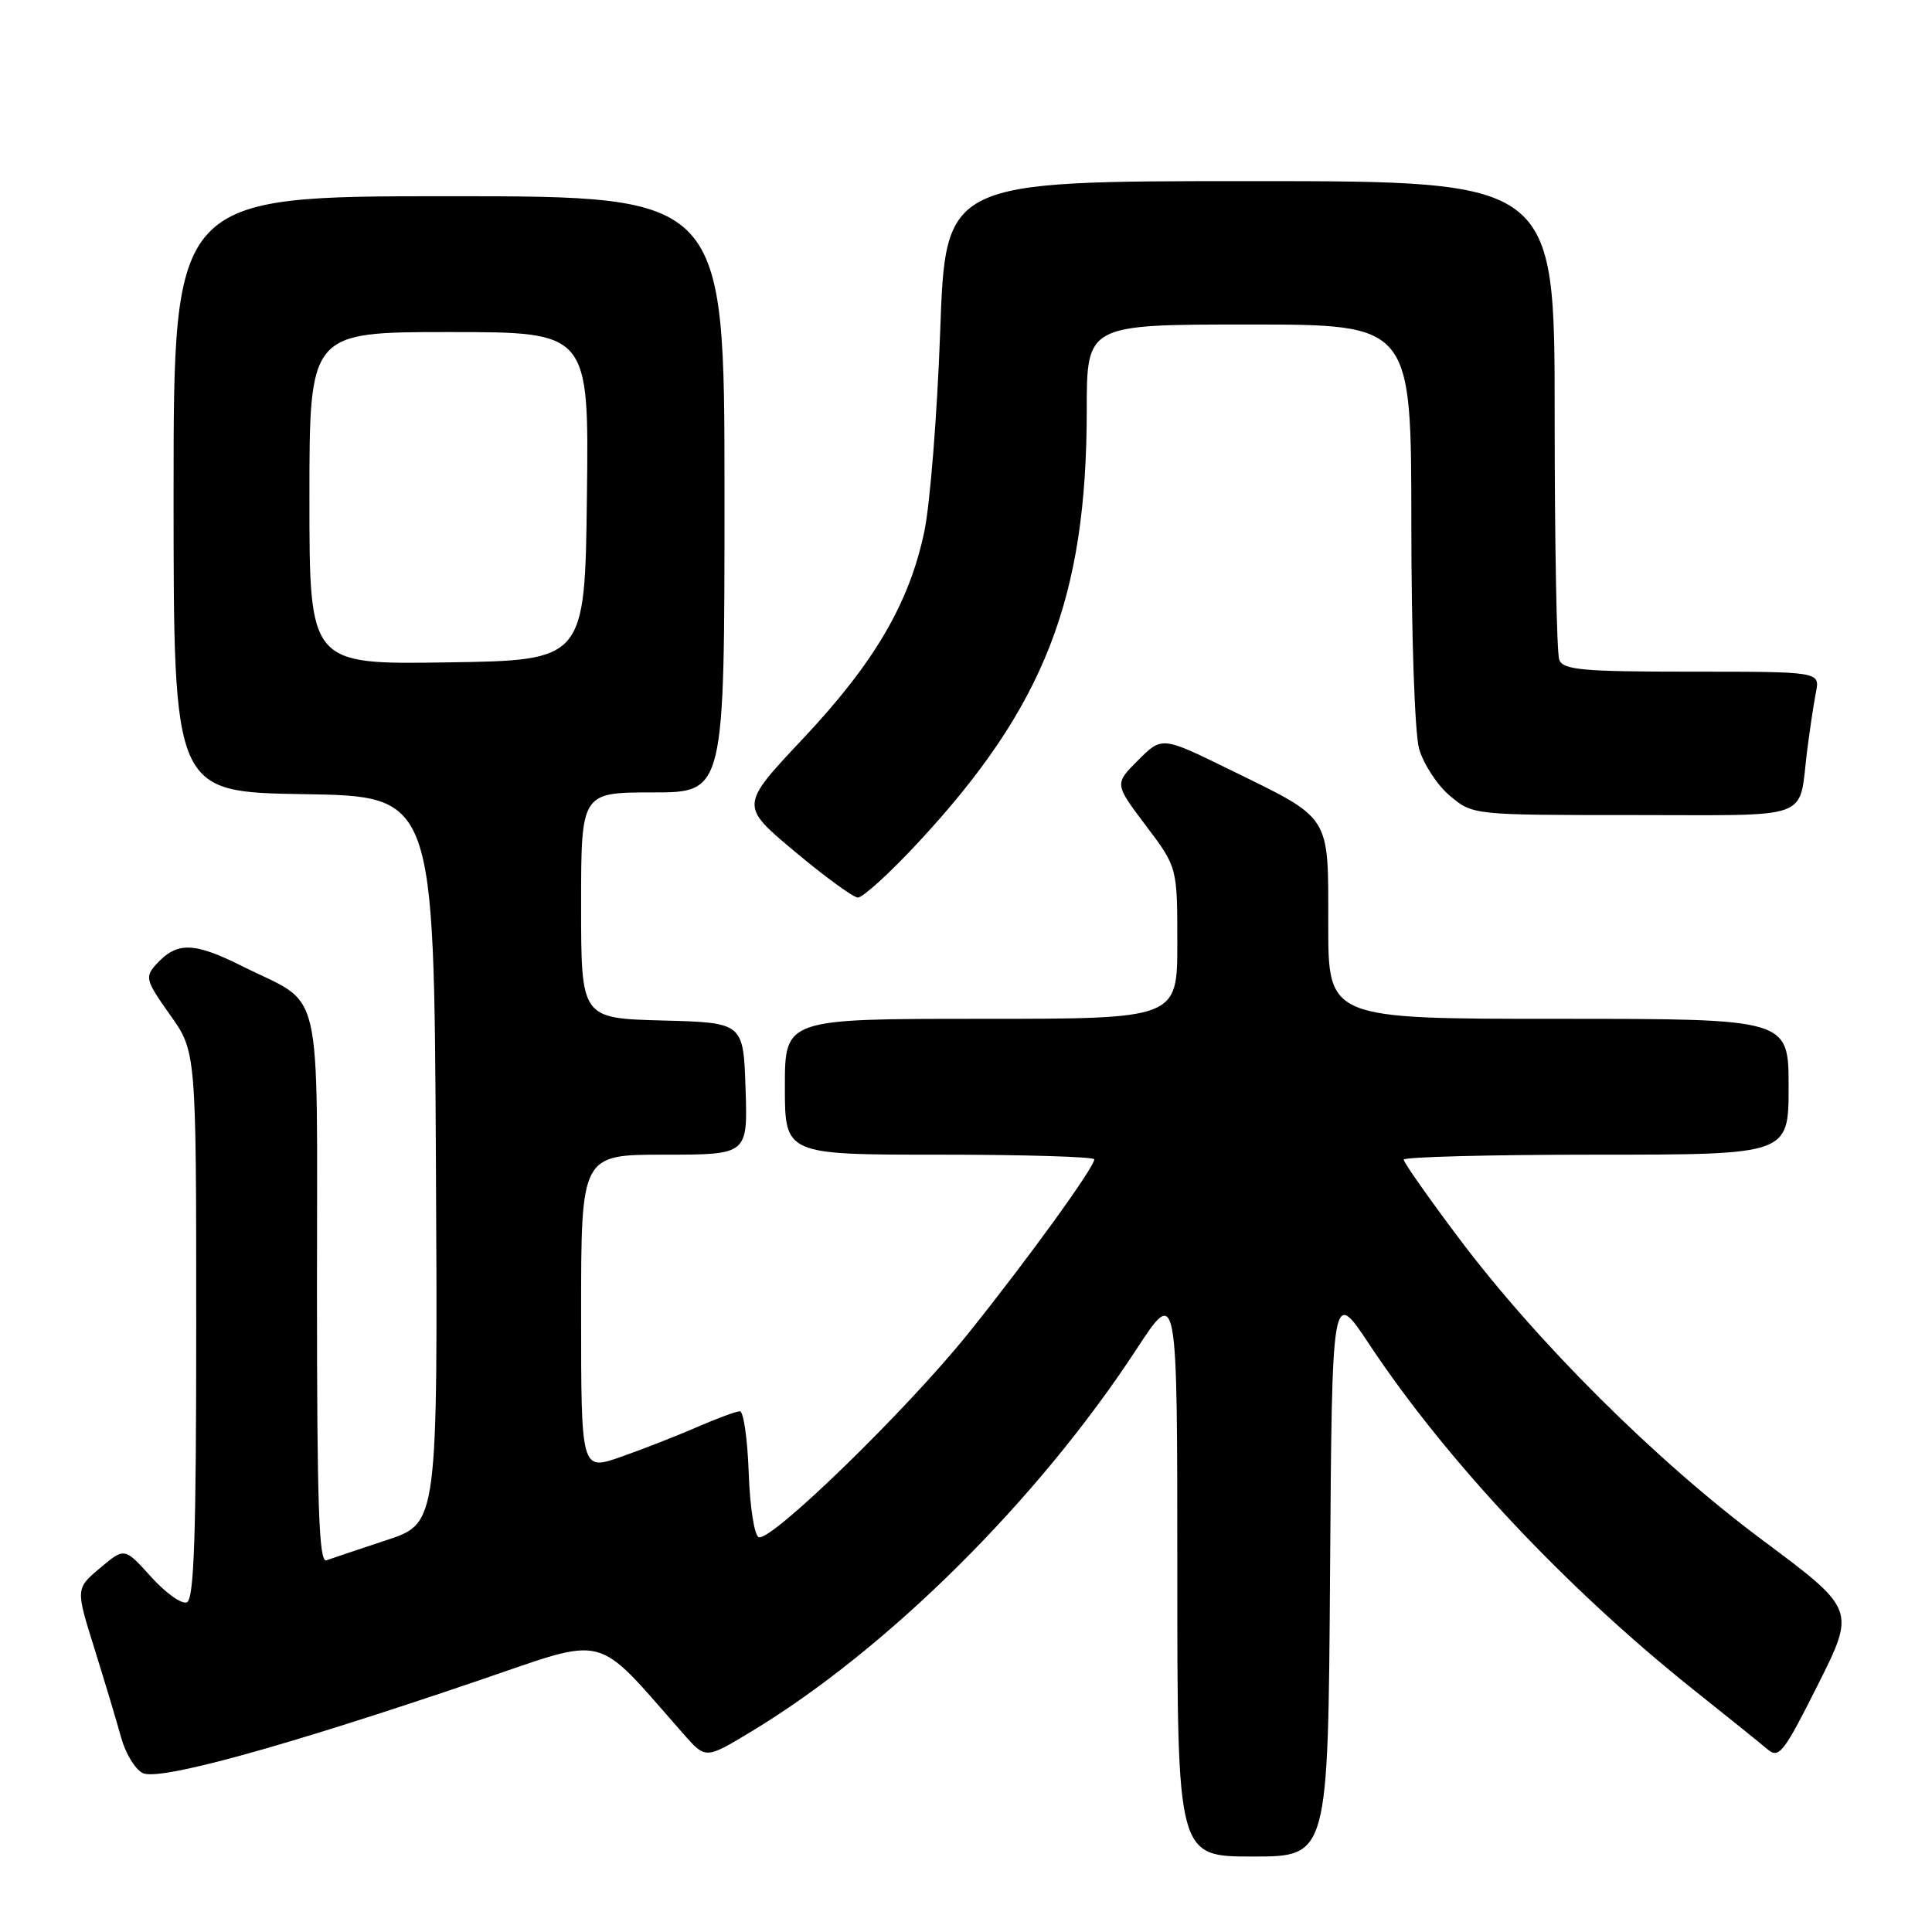 <?xml version="1.0" encoding="UTF-8" standalone="no"?>
<!DOCTYPE svg PUBLIC "-//W3C//DTD SVG 1.1//EN" "http://www.w3.org/Graphics/SVG/1.1/DTD/svg11.dtd" >
<svg xmlns="http://www.w3.org/2000/svg" xmlns:xlink="http://www.w3.org/1999/xlink" version="1.1" viewBox="0 0 256 256">
 <g >
 <path fill="currentColor"
d=" M 176.24 208.34 C 176.50 170.69 176.50 170.69 181.41 178.09 C 191.64 193.53 207.57 210.49 224.50 223.98 C 228.90 227.48 233.26 230.99 234.19 231.78 C 235.73 233.07 236.33 232.30 240.88 223.24 C 245.88 213.27 245.88 213.27 233.52 204.06 C 219.39 193.52 203.65 177.85 193.19 163.91 C 189.24 158.64 186.00 154.03 186.00 153.66 C 186.00 153.30 197.47 153.00 211.50 153.00 C 237.00 153.00 237.00 153.00 237.00 144.00 C 237.00 135.00 237.00 135.00 206.50 135.00 C 176.00 135.00 176.00 135.00 176.00 122.54 C 176.00 107.81 176.51 108.62 163.05 102.03 C 153.97 97.57 153.97 97.57 150.82 100.72 C 147.66 103.87 147.66 103.87 151.83 109.39 C 156.00 114.91 156.00 114.91 156.00 124.96 C 156.00 135.00 156.00 135.00 130.00 135.00 C 104.00 135.00 104.00 135.00 104.00 144.00 C 104.00 153.00 104.00 153.00 124.50 153.00 C 135.78 153.00 145.00 153.28 145.00 153.62 C 145.00 154.69 136.03 167.07 128.23 176.77 C 120.11 186.87 102.24 204.24 100.55 203.69 C 99.96 203.49 99.37 199.74 99.21 195.17 C 99.05 190.68 98.52 187.00 98.04 187.00 C 97.56 187.00 94.99 187.95 92.33 189.11 C 89.67 190.27 85.14 192.04 82.25 193.05 C 77.00 194.89 77.00 194.89 77.00 173.95 C 77.00 153.00 77.00 153.00 88.04 153.00 C 99.08 153.00 99.08 153.00 98.79 144.25 C 98.50 135.50 98.50 135.50 87.75 135.22 C 77.00 134.93 77.00 134.93 77.00 119.97 C 77.00 105.00 77.00 105.00 86.50 105.00 C 96.00 105.00 96.00 105.00 96.00 65.50 C 96.00 26.00 96.00 26.00 59.50 26.00 C 23.00 26.00 23.00 26.00 23.00 65.48 C 23.00 104.95 23.00 104.95 40.25 105.23 C 57.50 105.50 57.50 105.50 57.76 153.67 C 58.02 201.83 58.02 201.83 51.26 204.06 C 47.54 205.29 43.94 206.50 43.25 206.75 C 42.26 207.12 42.00 199.50 42.00 170.76 C 42.00 129.23 42.97 133.46 32.19 128.07 C 25.65 124.79 23.44 124.75 20.66 127.82 C 19.18 129.46 19.32 129.95 22.53 134.47 C 26.00 139.35 26.00 139.35 26.00 175.59 C 26.00 203.66 25.72 211.94 24.75 212.32 C 24.06 212.59 21.93 211.06 20.00 208.92 C 16.50 205.04 16.50 205.04 13.26 207.77 C 10.02 210.50 10.02 210.50 12.53 218.50 C 13.90 222.90 15.49 228.18 16.05 230.23 C 16.61 232.29 17.88 234.40 18.88 234.93 C 20.96 236.05 37.49 231.50 63.35 222.70 C 80.89 216.74 78.55 216.13 90.60 229.80 C 93.50 233.09 93.50 233.09 99.50 229.47 C 117.57 218.57 137.48 198.82 150.57 178.81 C 156.00 170.50 156.00 170.50 156.00 208.25 C 156.00 246.00 156.00 246.00 165.99 246.00 C 175.98 246.00 175.98 246.00 176.24 208.34 Z  M 121.56 111.75 C 138.39 93.67 144.00 79.32 144.00 54.32 C 144.00 43.00 144.00 43.00 165.50 43.00 C 187.00 43.00 187.00 43.00 187.01 69.25 C 187.01 84.07 187.46 97.11 188.03 99.19 C 188.60 101.21 190.43 104.03 192.11 105.44 C 195.15 108.00 195.15 108.00 216.51 108.00 C 240.54 108.00 238.29 108.83 239.45 99.50 C 239.80 96.75 240.32 93.26 240.62 91.75 C 241.16 89.00 241.16 89.00 224.19 89.00 C 209.63 89.00 207.13 88.77 206.61 87.42 C 206.27 86.55 206.00 71.92 206.00 54.92 C 206.00 24.00 206.00 24.00 165.65 24.00 C 125.29 24.00 125.29 24.00 124.58 43.90 C 124.19 54.85 123.24 66.78 122.48 70.42 C 120.49 79.92 115.86 87.83 106.36 97.92 C 98.05 106.75 98.05 106.75 105.27 112.80 C 109.25 116.13 113.02 118.89 113.66 118.93 C 114.29 118.97 117.85 115.74 121.56 111.75 Z  M 41.00 66.02 C 41.00 44.00 41.00 44.00 59.52 44.00 C 78.04 44.00 78.04 44.00 77.77 65.75 C 77.50 87.50 77.50 87.50 59.25 87.77 C 41.00 88.05 41.00 88.05 41.00 66.02 Z "/>
</g>
</svg>